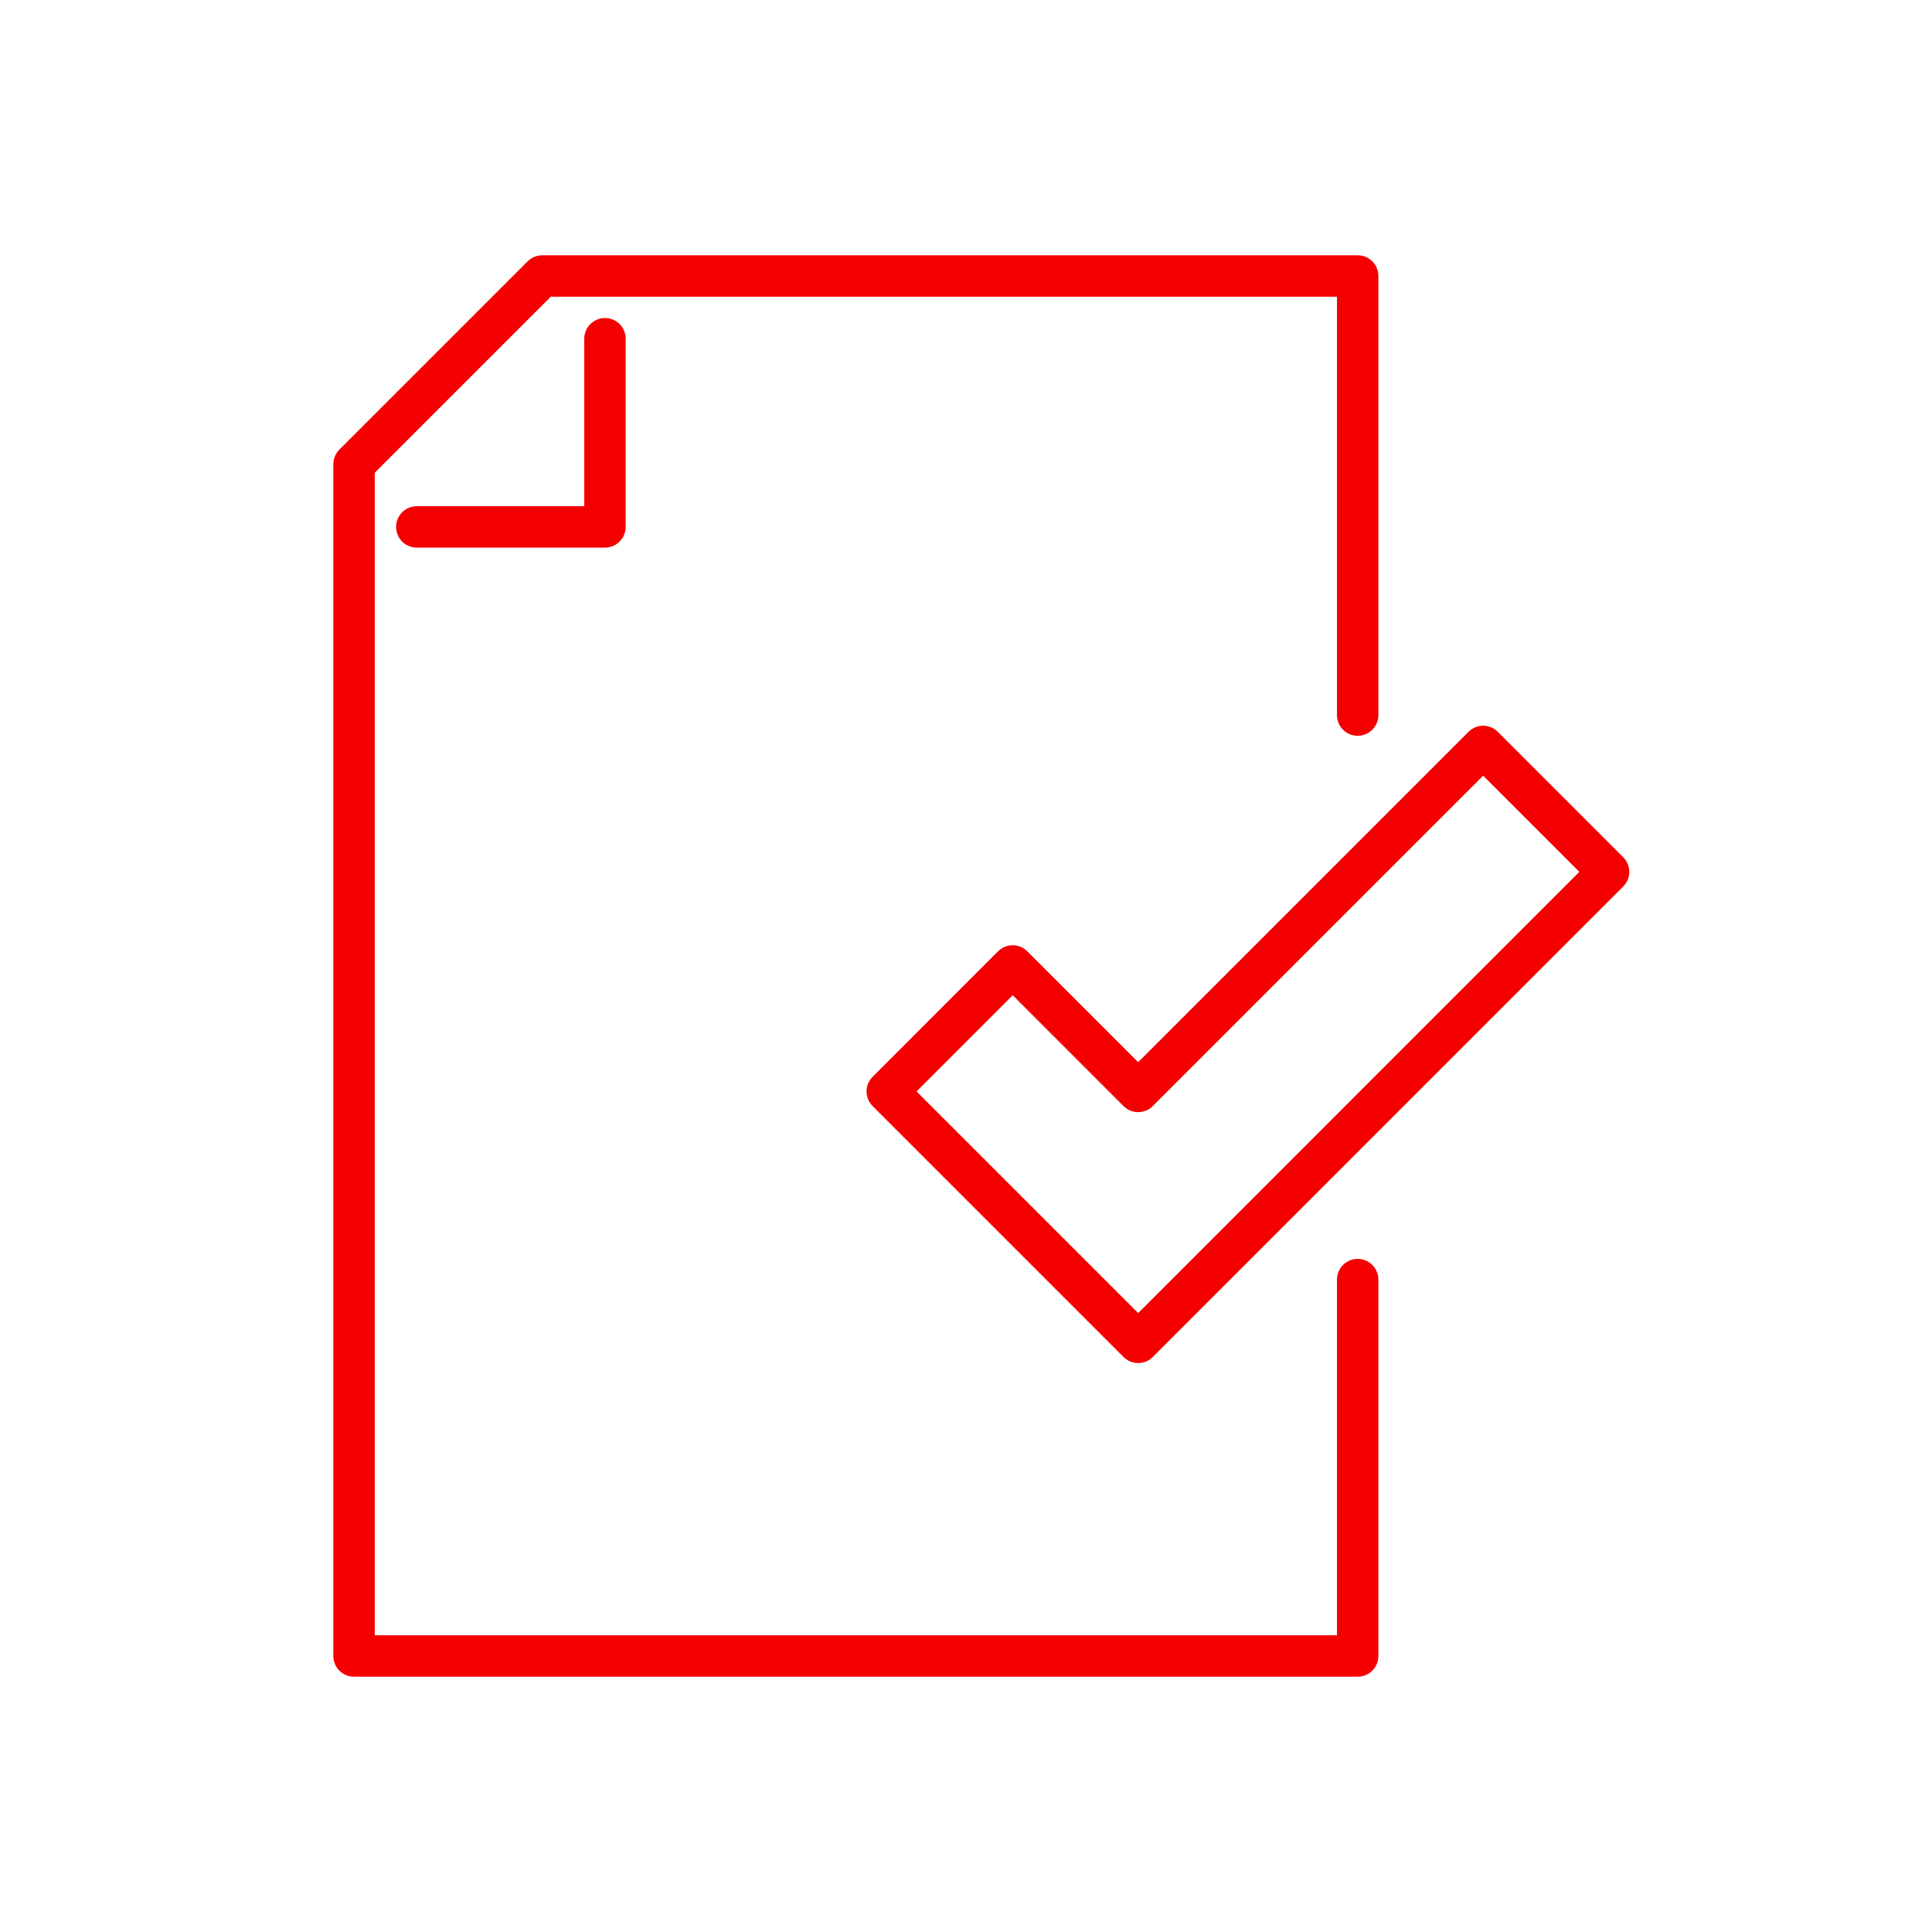 <svg xmlns="http://www.w3.org/2000/svg" width="70" height="70" viewBox="0 0 70 70"><defs><style>.a{fill:#fff;opacity:0;}.b,.c{fill:none;}.c{stroke:#f40000;stroke-linecap:round;stroke-linejoin:round;stroke-width:1.5px;}</style></defs><g transform="translate(-50.357 -525.638)"><rect class="a" width="70" height="70" transform="translate(50.357 525.638)"/><path class="b" d="M60.856,550.638a15,15,0,0,0,15,15h.124a15,15,0,1,0-15.124-15Z" transform="translate(10.055 10.001)"/><g transform="translate(63.185 535.638)"><path class="c" d="M93.356,546.547V530.638H63.811l-6.818,6.818v43.182H93.356V567" transform="translate(-56.993 -530.638)"/><path class="c" d="M58.129,538.592h6.818v-6.818" transform="translate(-55.856 -529.501)"/><path class="c" d="M75.743,560.751l-9.091-9.091,4.545-4.546,4.545,4.546,12.5-12.5,4.545,4.545Z" transform="translate(-47.333 -522.115)"/></g></g></svg>